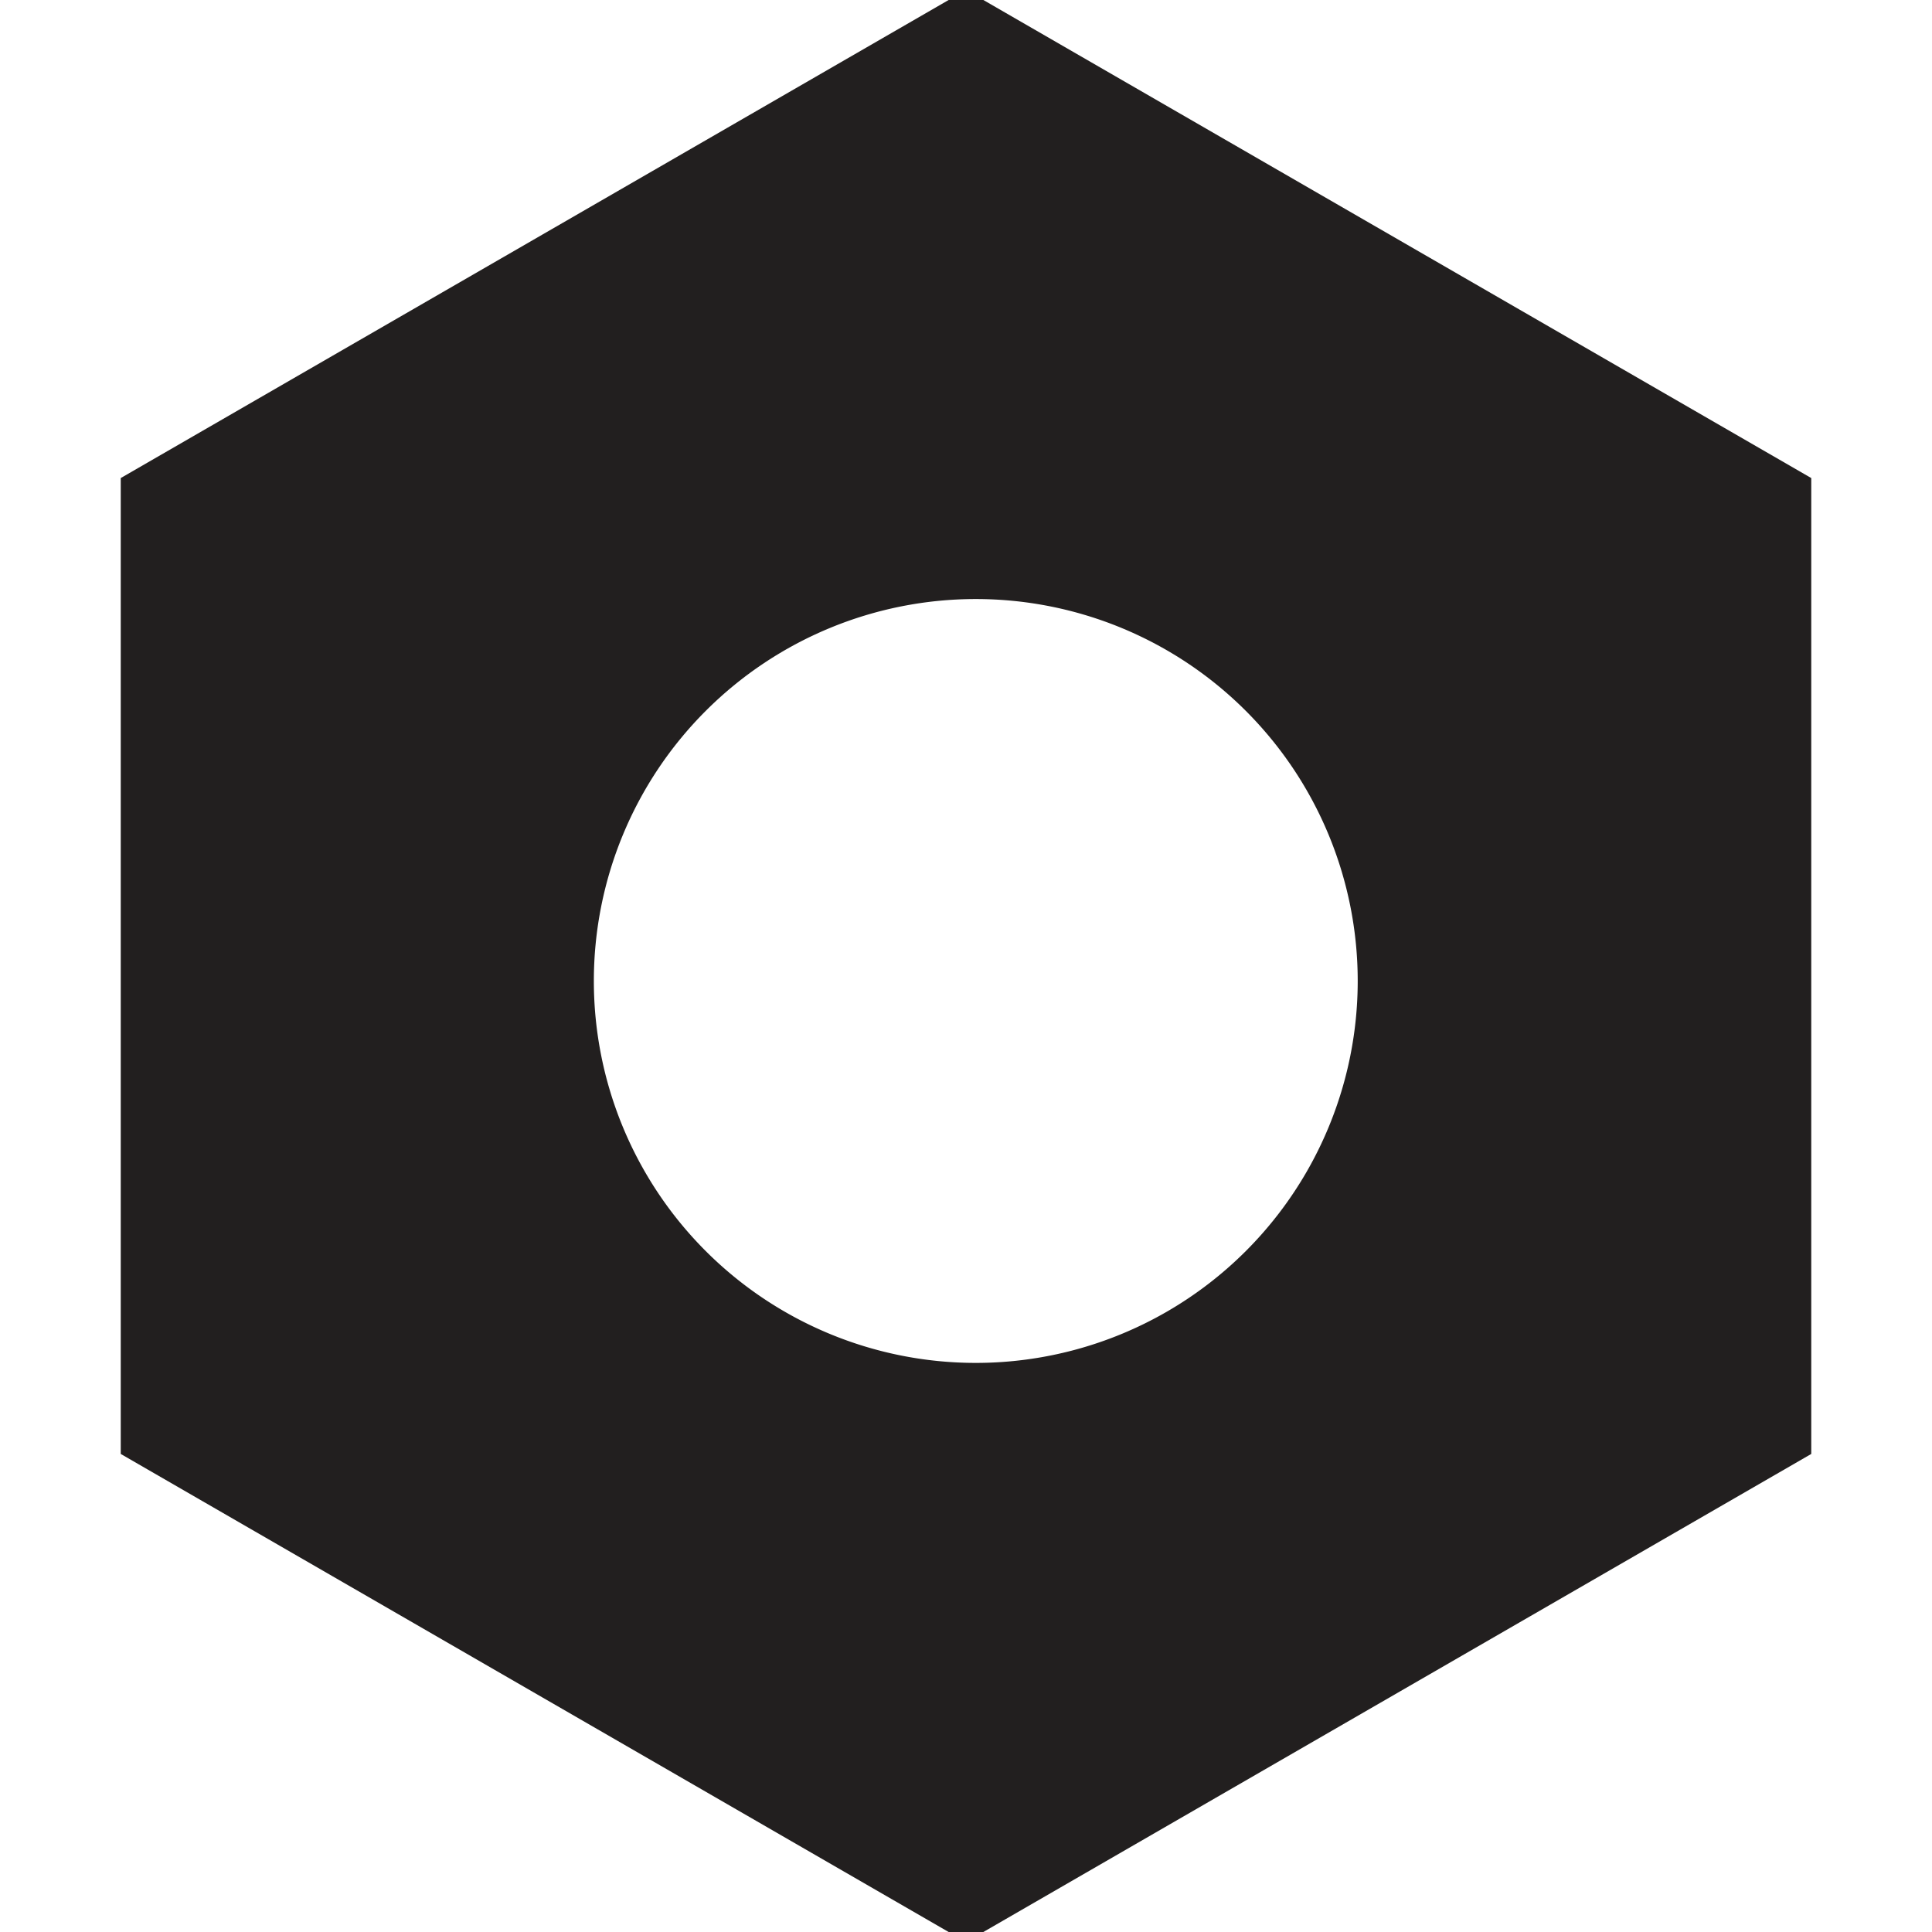 <svg id="XL_icons" data-name="XL icons" xmlns="http://www.w3.org/2000/svg" viewBox="0 0 16 16"><defs><style>.cls-1{fill:#221f1f;fill-rule:evenodd;}</style></defs><title>Icon</title><path class="cls-1" d="M8-.083L1,3.959V12.041l7,4.042L15,12.041V3.959ZM8.081,11.287a3.163,3.163,0,1,1,3.163-3.163A3.163,3.163,0,0,1,8.081,11.287Z"/></svg>